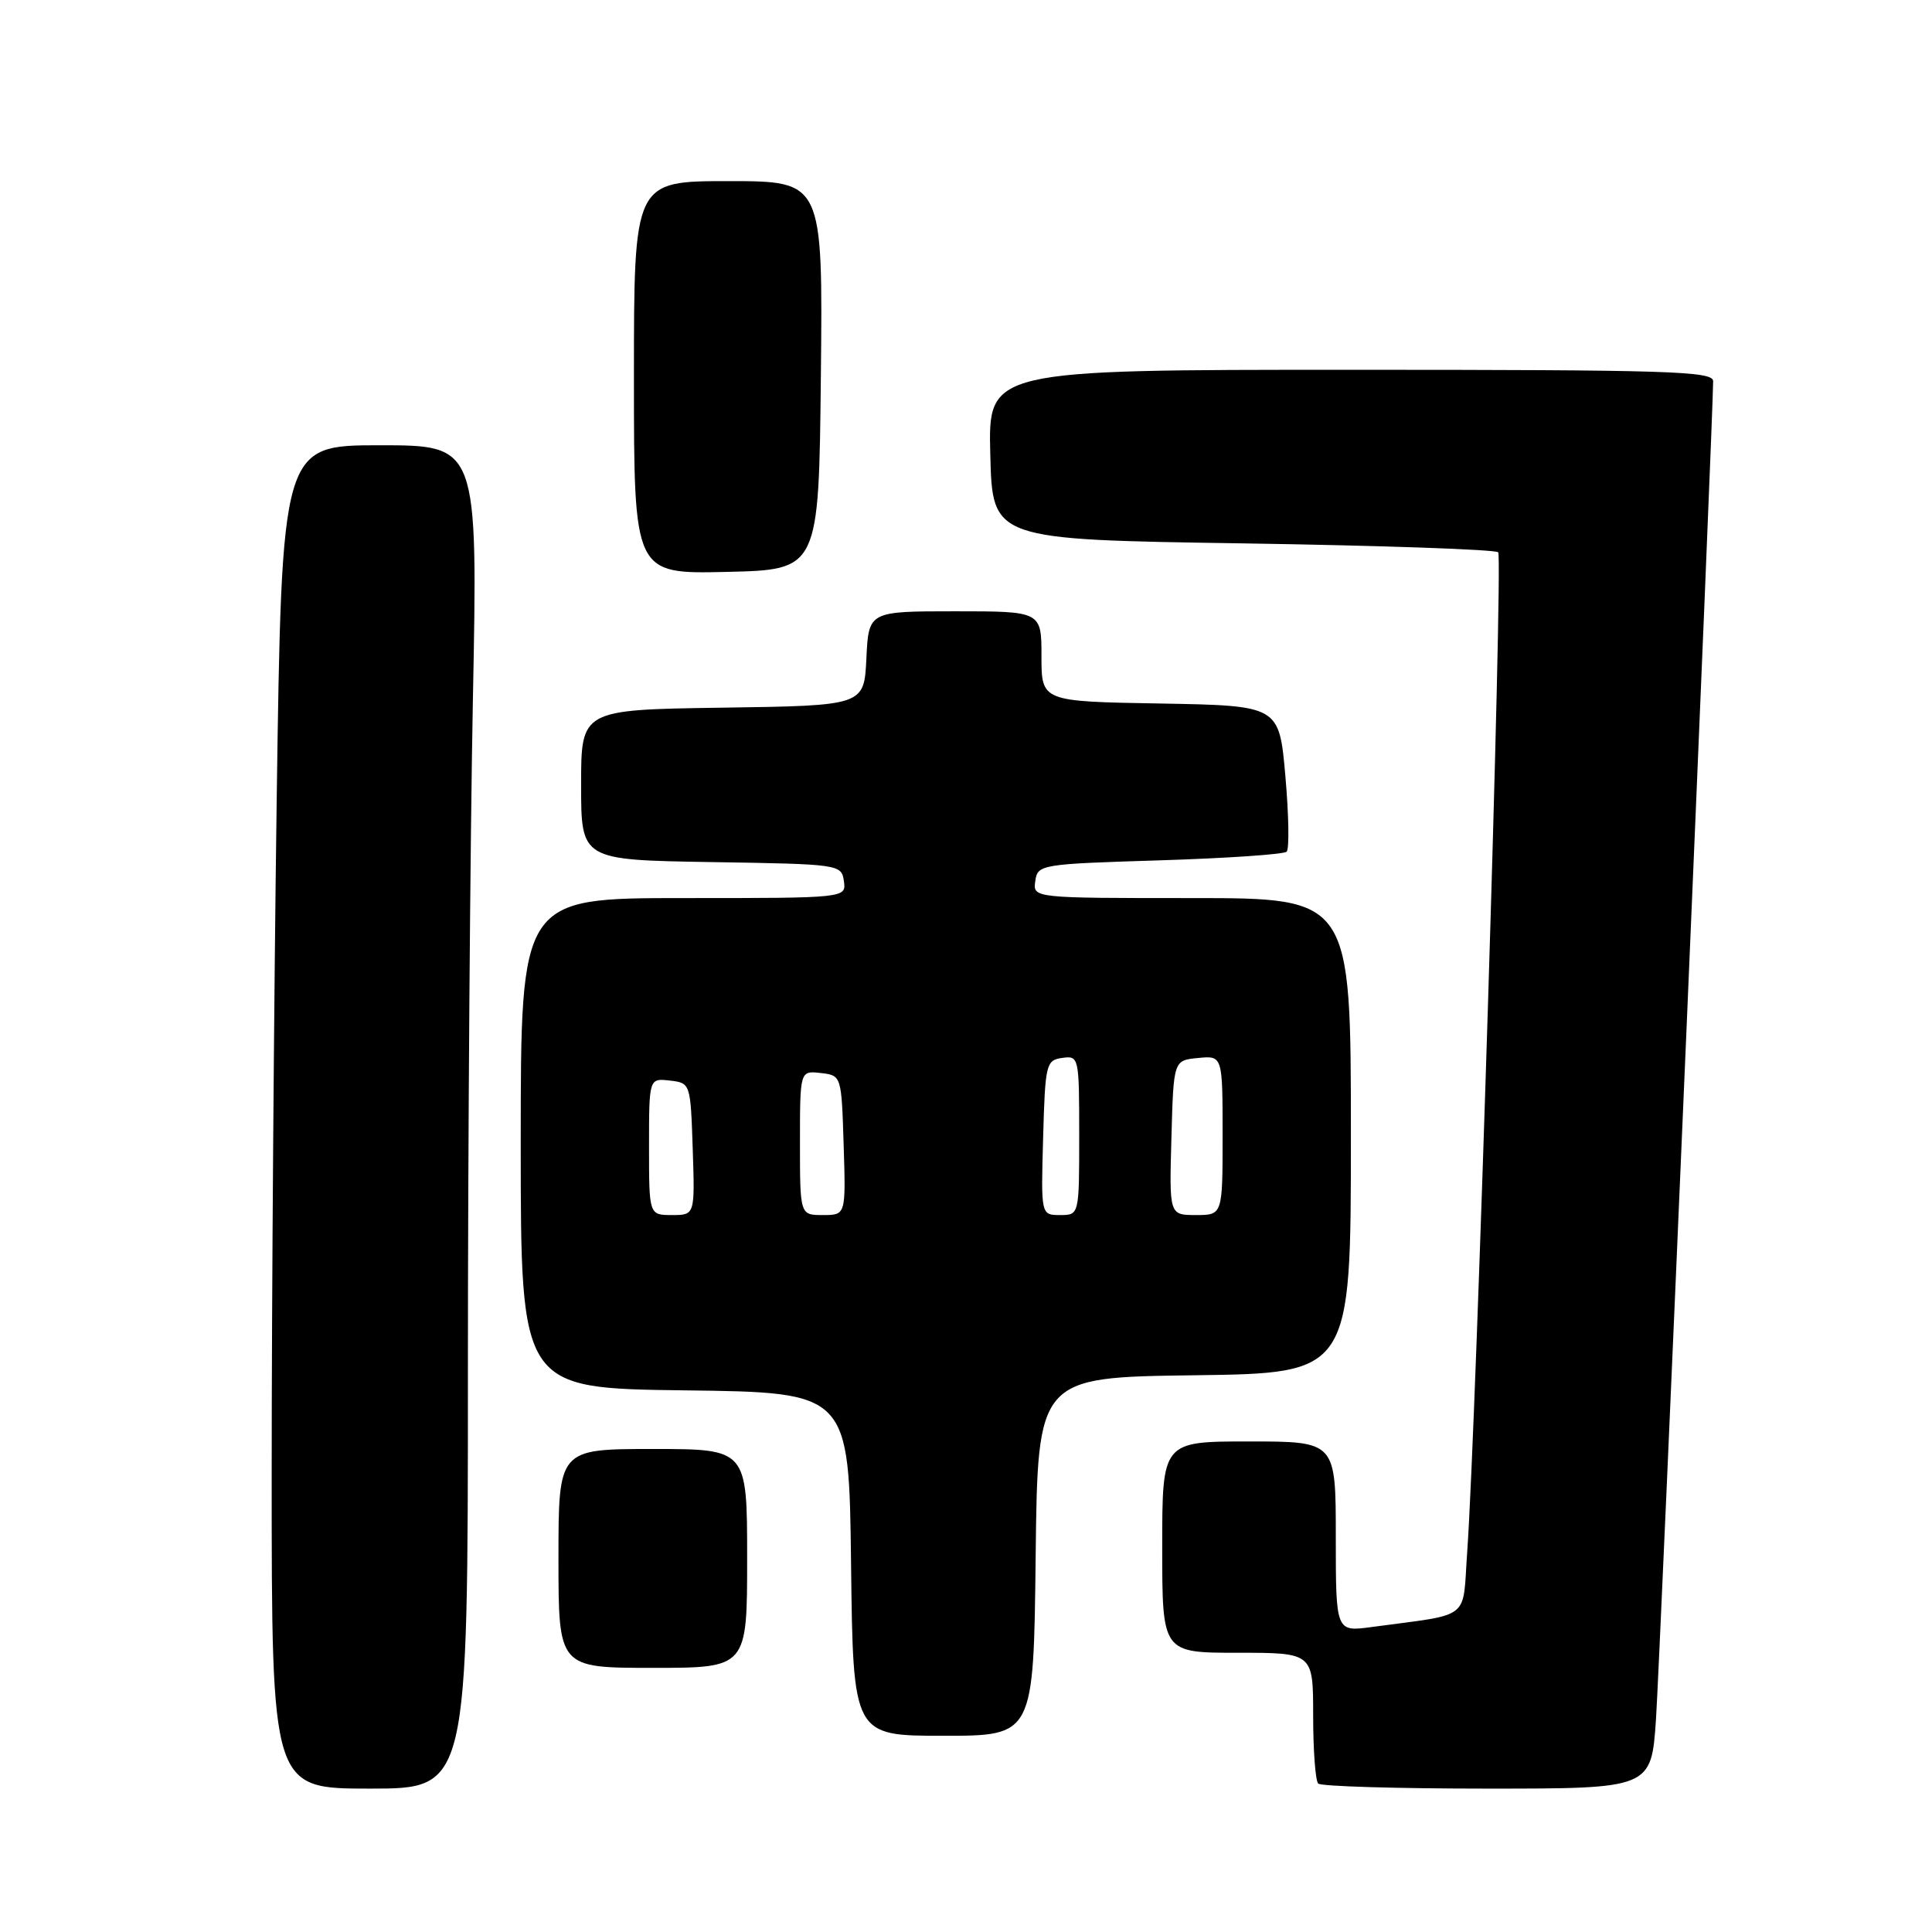 <?xml version="1.0" encoding="UTF-8" standalone="no"?>
<!DOCTYPE svg PUBLIC "-//W3C//DTD SVG 1.1//EN" "http://www.w3.org/Graphics/SVG/1.1/DTD/svg11.dtd" >
<svg xmlns="http://www.w3.org/2000/svg" xmlns:xlink="http://www.w3.org/1999/xlink" version="1.1" viewBox="0 0 256 256">
 <g >
 <path fill="currentColor"
d=" M 62.00 181.75 C 62.00 151.36 62.30 111.31 62.66 92.75 C 63.32 59.00 63.32 59.00 50.33 59.00 C 37.33 59.00 37.33 59.00 36.66 106.25 C 36.30 132.24 36.00 172.29 36.00 195.25 C 36.00 237.00 36.00 237.00 49.00 237.00 C 62.00 237.00 62.00 237.00 62.00 181.75 Z  M 219.43 227.75 C 219.95 219.91 227.00 54.91 227.00 50.51 C 227.00 49.18 221.17 49.00 178.97 49.00 C 130.93 49.00 130.93 49.00 131.22 60.25 C 131.50 71.50 131.50 71.50 164.67 72.00 C 182.91 72.28 198.14 72.81 198.52 73.18 C 199.17 73.84 195.61 188.77 194.41 205.68 C 193.76 214.85 195.13 213.78 181.75 215.59 C 177.00 216.23 177.00 216.23 177.00 203.61 C 177.00 191.00 177.00 191.00 165.50 191.00 C 154.00 191.00 154.00 191.00 154.00 205.00 C 154.00 219.00 154.00 219.00 164.00 219.00 C 174.00 219.00 174.00 219.00 174.00 227.33 C 174.00 231.92 174.30 235.97 174.67 236.33 C 175.03 236.70 185.12 237.00 197.07 237.00 C 218.81 237.00 218.81 237.00 219.43 227.75 Z  M 137.23 206.25 C 137.50 182.50 137.50 182.50 158.25 182.23 C 179.00 181.96 179.00 181.96 179.00 150.48 C 179.00 119.00 179.00 119.00 157.93 119.00 C 136.86 119.00 136.86 119.00 137.18 116.75 C 137.49 114.55 137.84 114.49 153.67 114.00 C 162.56 113.72 170.13 113.21 170.49 112.85 C 170.85 112.48 170.77 107.98 170.32 102.85 C 169.50 93.50 169.50 93.50 153.75 93.22 C 138.00 92.95 138.00 92.95 138.00 86.97 C 138.00 81.00 138.00 81.00 126.55 81.00 C 115.10 81.00 115.10 81.00 114.80 87.25 C 114.50 93.50 114.50 93.50 95.75 93.77 C 77.00 94.04 77.00 94.04 77.00 104.00 C 77.00 113.95 77.00 113.95 94.25 114.23 C 111.28 114.50 111.50 114.53 111.82 116.75 C 112.14 119.00 112.14 119.00 90.57 119.00 C 69.00 119.00 69.00 119.00 69.00 151.48 C 69.00 183.96 69.00 183.96 90.75 184.23 C 112.50 184.50 112.50 184.50 112.77 207.25 C 113.04 230.00 113.04 230.00 125.00 230.00 C 136.96 230.00 136.96 230.00 137.23 206.25 Z  M 99.00 206.50 C 99.00 192.00 99.00 192.00 86.50 192.00 C 74.00 192.00 74.00 192.00 74.00 206.50 C 74.00 221.00 74.00 221.00 86.50 221.00 C 99.00 221.00 99.00 221.00 99.00 206.50 Z  M 108.77 49.75 C 109.03 24.00 109.03 24.00 96.52 24.00 C 84.00 24.00 84.00 24.00 84.00 50.03 C 84.00 76.06 84.00 76.06 96.25 75.78 C 108.50 75.50 108.50 75.50 108.77 49.75 Z  M 86.00 151.93 C 86.00 142.87 86.00 142.87 88.75 143.18 C 91.49 143.50 91.50 143.53 91.79 152.25 C 92.08 161.00 92.08 161.00 89.04 161.00 C 86.00 161.00 86.00 161.00 86.00 151.93 Z  M 106.00 151.43 C 106.00 141.87 106.00 141.87 108.75 142.18 C 111.50 142.50 111.50 142.50 111.79 151.75 C 112.08 161.00 112.08 161.00 109.04 161.00 C 106.00 161.00 106.00 161.00 106.00 151.43 Z  M 138.22 150.75 C 138.49 140.98 138.61 140.48 140.75 140.18 C 142.96 139.87 143.00 140.04 143.00 150.43 C 143.00 161.00 143.00 161.00 140.47 161.00 C 137.93 161.00 137.93 161.00 138.22 150.75 Z  M 155.22 150.75 C 155.50 140.50 155.50 140.50 158.75 140.19 C 162.00 139.87 162.00 139.87 162.00 150.44 C 162.00 161.00 162.00 161.00 158.47 161.00 C 154.93 161.00 154.93 161.00 155.22 150.75 Z "/>
</g>
</svg>